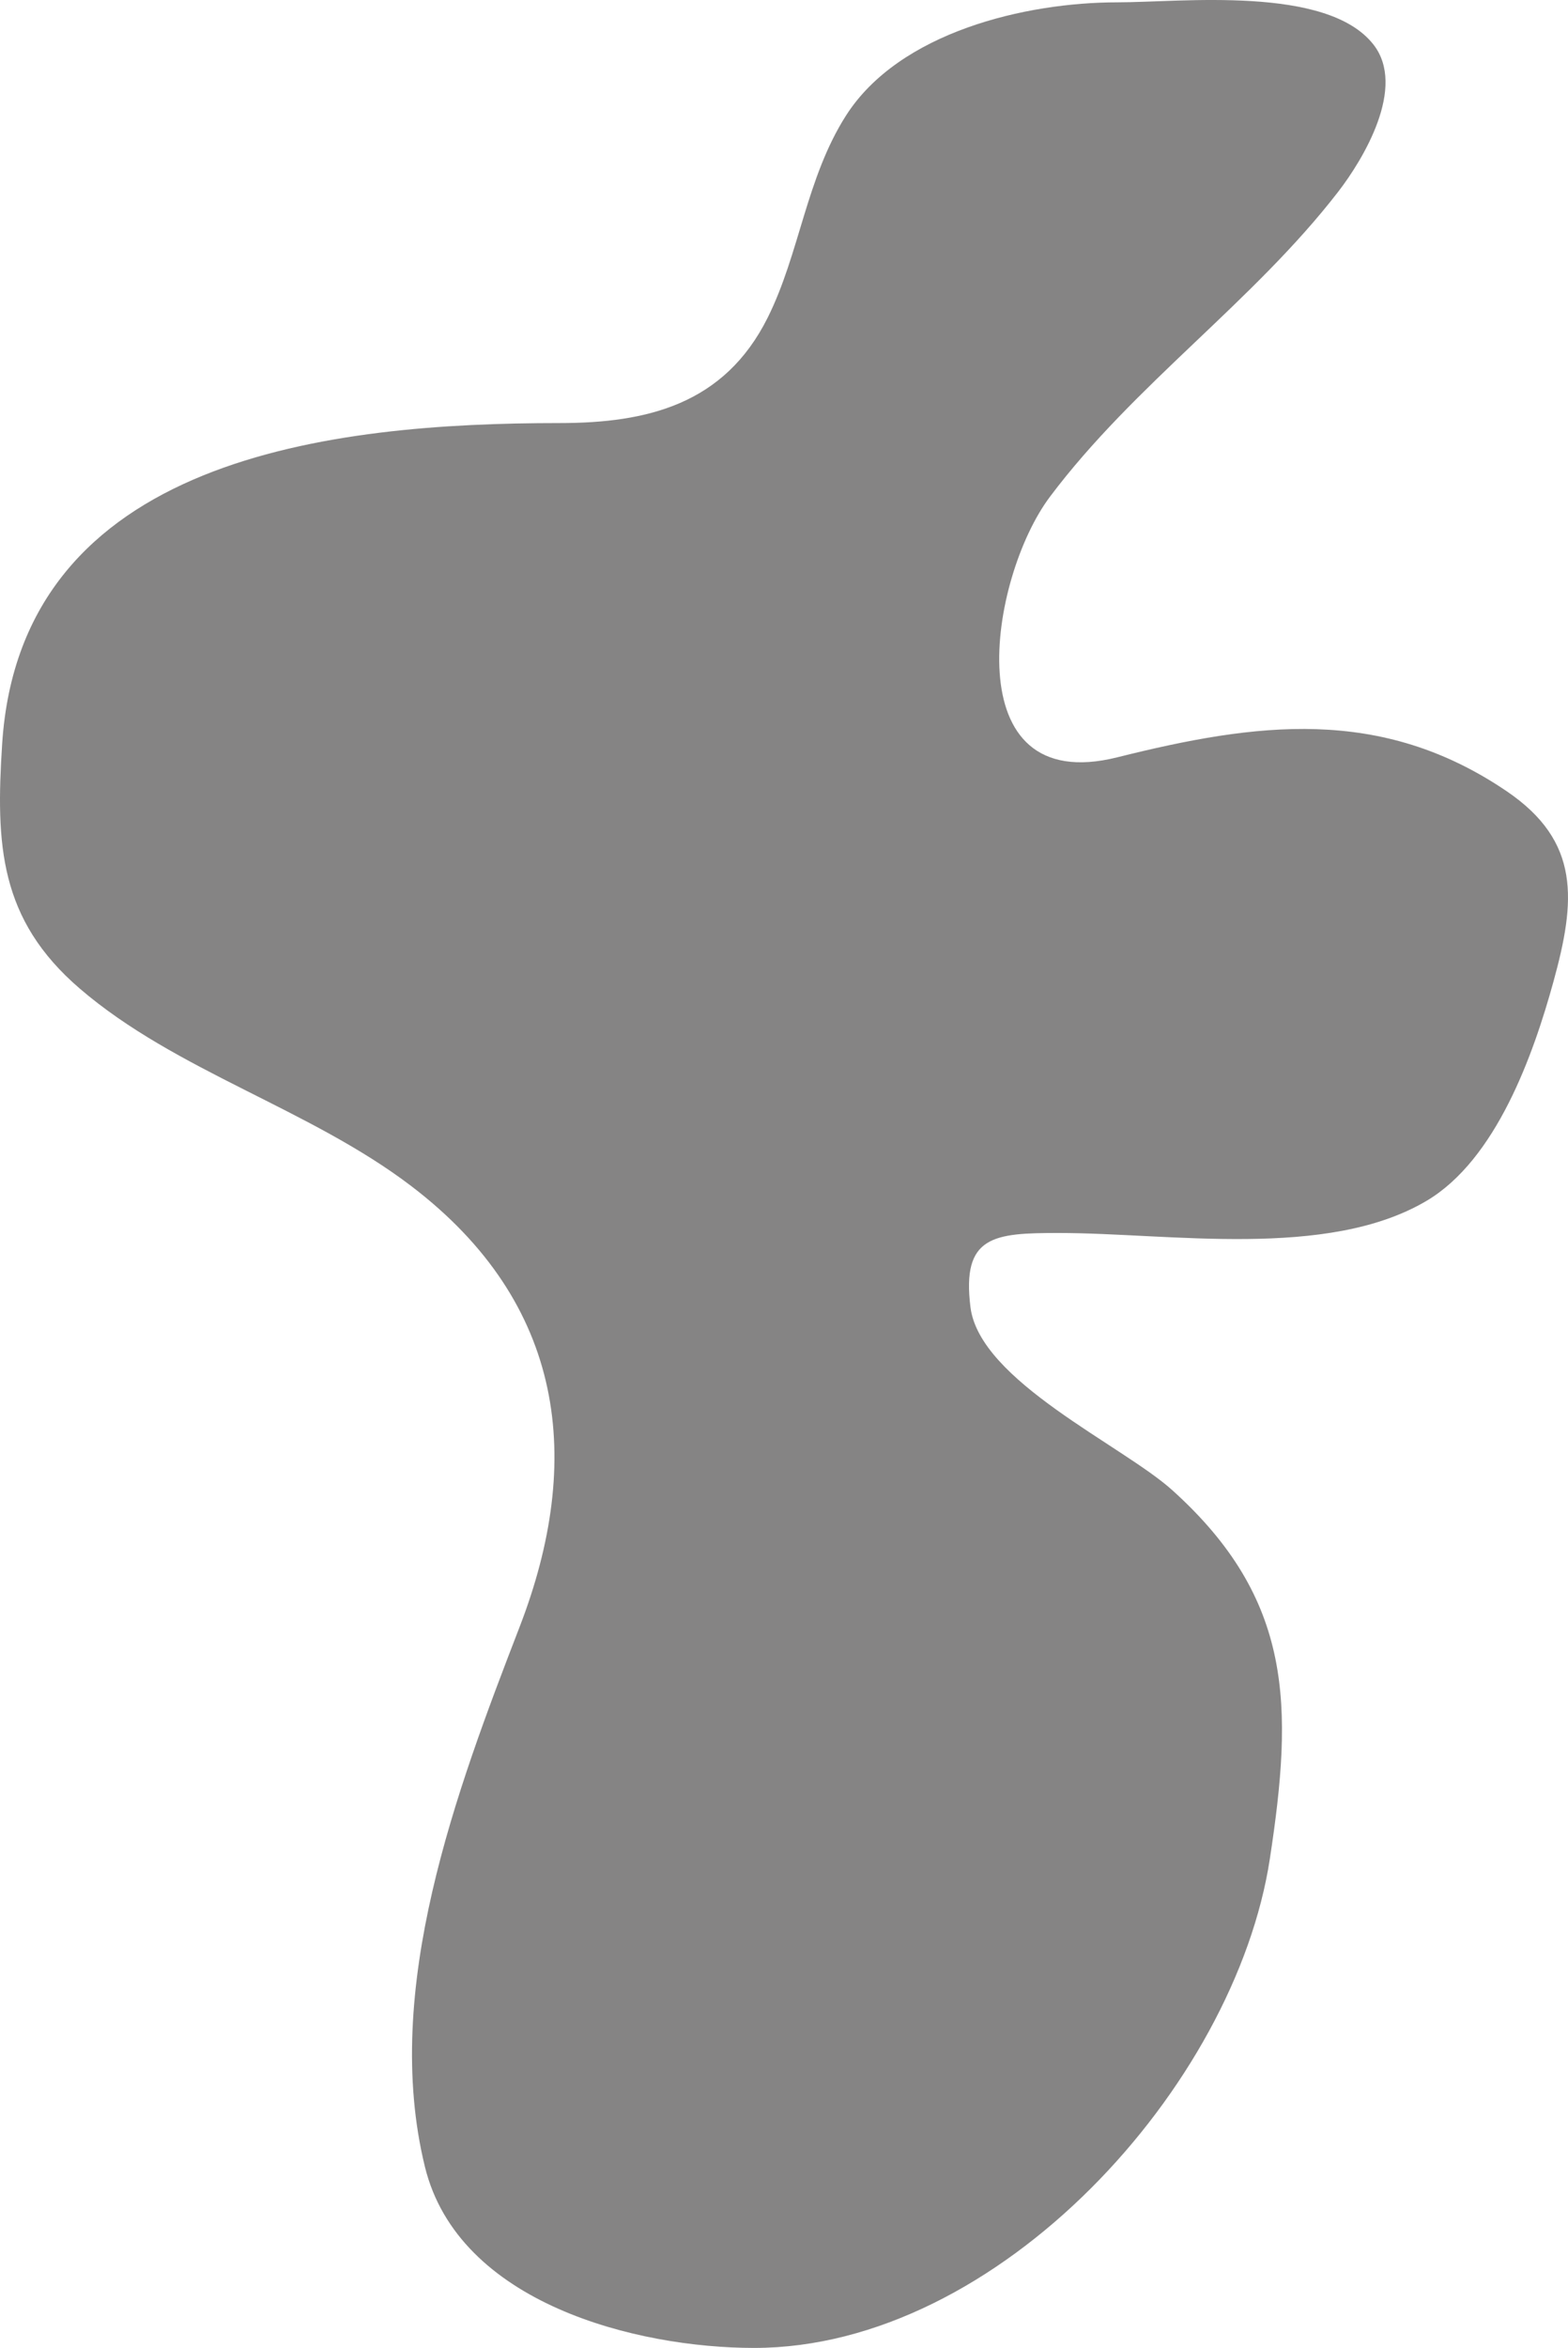 <svg width="308" height="461" viewBox="0 0 308 461" fill="none" xmlns="http://www.w3.org/2000/svg">
<path d="M0.424 146.056C4.074 89.546 65.46 83.067 109.882 83.067C127.095 83.067 142.262 79.417 150.772 62.415C157.074 49.823 158.34 34.997 166.162 22.717C176.637 6.274 201.499 0.459 219.456 0.459C232.022 0.459 260.599 -2.932 269.763 8.72C276.365 17.113 267.741 31.328 262.872 37.633C246.147 59.289 222.843 75.42 206.247 97.524C194.234 113.525 187.501 156.675 219.456 148.695C246.747 141.879 271.216 138.566 295.951 155.349C310.541 165.249 309.506 176.889 305.139 192.753C301.183 207.125 293.892 227.681 280.215 235.778C260.667 247.349 229.676 242.088 207.97 242.088C195.231 242.088 188.865 242.579 190.627 256.659C192.443 271.169 220.464 283.759 230.253 292.571C254.121 314.059 254.002 335.054 249.434 364.968C242.619 409.595 196.141 461 148.13 461C125.093 461 90.043 452.312 83.465 425.433C74.934 390.57 89.653 351.582 102.072 319.419C114.706 286.699 111.045 255.948 80.824 232.909C60.834 217.67 34.595 210.346 15.7 194.129C-0.16 180.518 -0.851 165.802 0.424 146.056Z" fill="#858484"/>
</svg>
